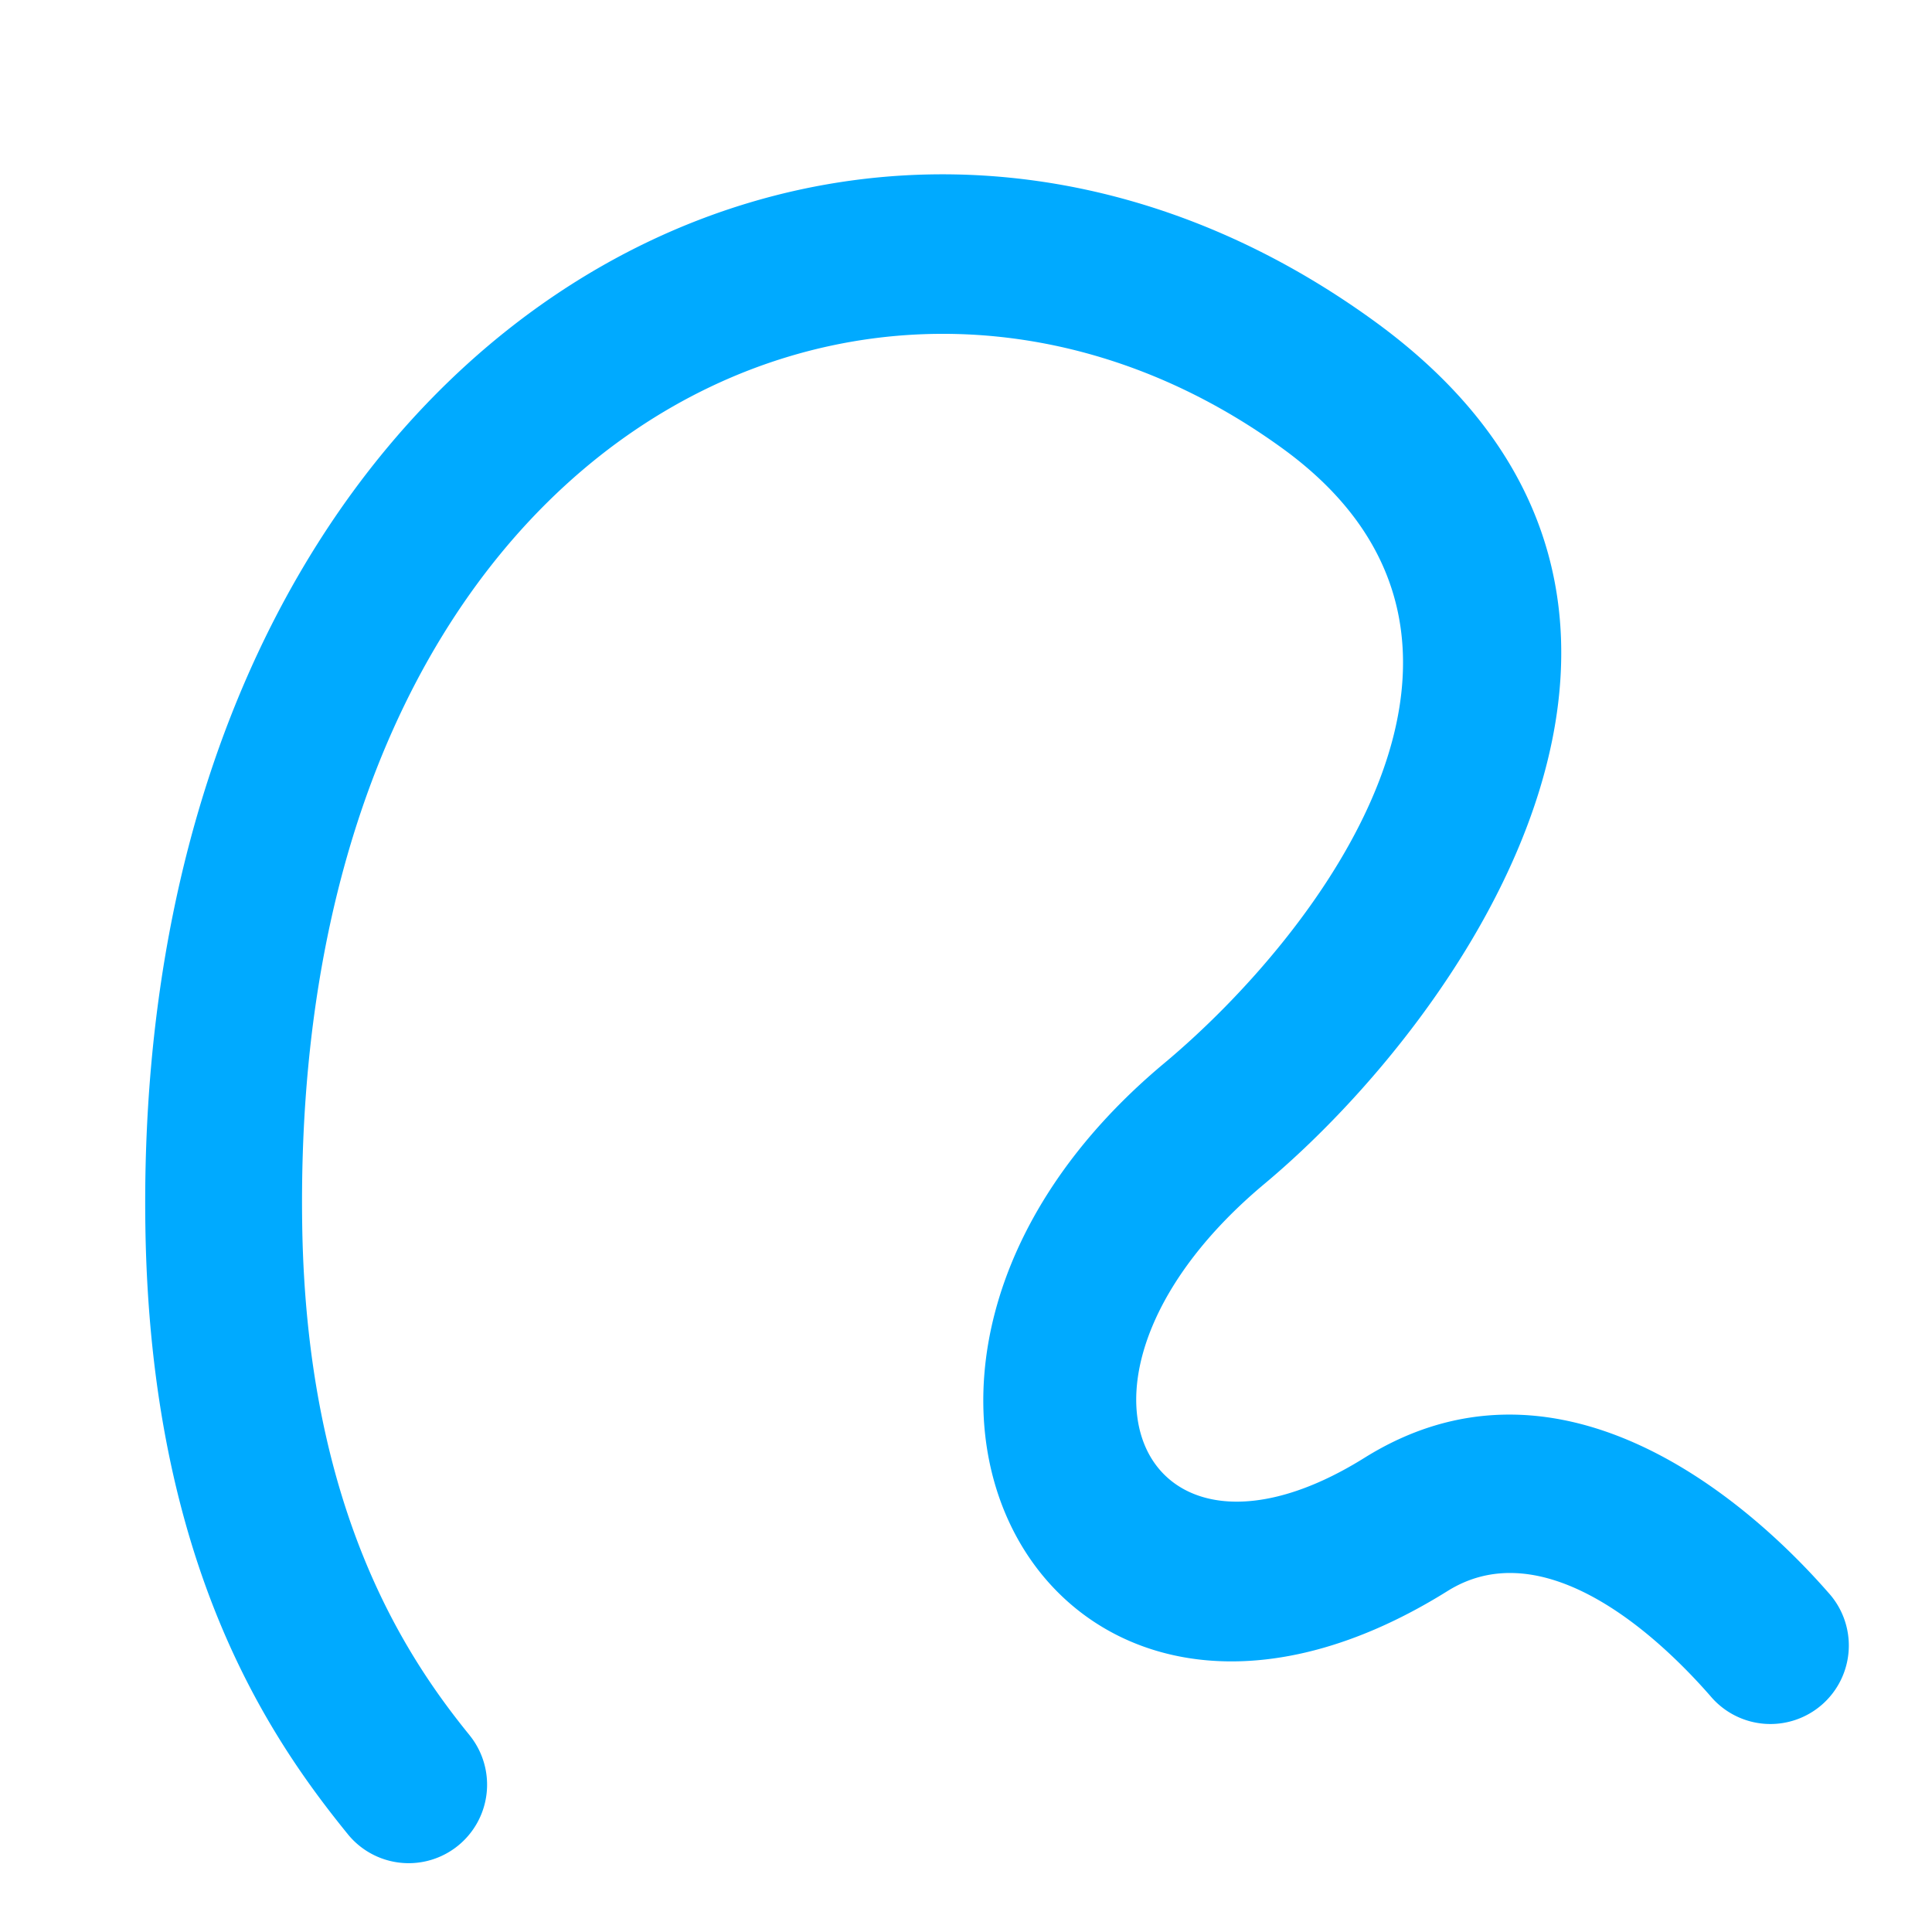 <?xml version="1.0" encoding="UTF-8" standalone="no"?>
<svg
   inkscape:version="1.1 (c68e22c387, 2021-05-23)"
   sodipodi:docname="snap-nodes-path-symbolic.svg"
   viewBox="0 0 16 16"
   height="16"
   width="16"
   id="svg1"
   version="1.1"
   xmlns:inkscape="http://www.inkscape.org/namespaces/inkscape"
   xmlns:sodipodi="http://sodipodi.sourceforge.net/DTD/sodipodi-0.dtd"
   xmlns="http://www.w3.org/2000/svg"
   xmlns:svg="http://www.w3.org/2000/svg"
   xmlns:rdf="http://www.w3.org/1999/02/22-rdf-syntax-ns#"
   xmlns:cc="http://creativecommons.org/ns#"
   xmlns:dc="http://purl.org/dc/elements/1.1/">
  <style
     id="s0">
   .success { fill: #009909; }
   .warning { fill: #FF1990; }
   .error   { fill: #00AAFF; }
  </style>
  <style
     id="s2"> 
     @import '../../highlights.css'; 
  </style>
  <defs
     id="defs2105">
    <inkscape:path-effect
       effect="join_type"
       id="path-effect832"
       is_visible="true"
       lpeversion="1"
       linecap_type="round"
       line_width="2.4"
       linejoin_type="extrp_arc"
       miter_limit="100"
       attempt_force_join="true" />
    <inkscape:path-effect
       effect="join_type"
       id="path-effect847"
       is_visible="true"
       lpeversion="1"
       linecap_type="round"
       line_width="1.3"
       linejoin_type="extrp_arc"
       miter_limit="100"
       attempt_force_join="true" />
    <inkscape:path-effect
       effect="join_type"
       id="path-effect843"
       is_visible="true"
       lpeversion="1"
       linecap_type="butt"
       line_width="1.1"
       linejoin_type="extrp_arc"
       miter_limit="100"
       attempt_force_join="true" />
  </defs>
  <sodipodi:namedview
     inkscape:object-paths="true"
     inkscape:snap-to-guides="false"
     inkscape:snap-grids="false"
     inkscape:snap-others="false"
     inkscape:object-nodes="false"
     inkscape:document-rotation="0"
     inkscape:current-layer="snap-nodes-path"
     inkscape:window-maximized="1"
     inkscape:window-y="-9"
     inkscape:window-x="-9"
     inkscape:window-height="1013"
     inkscape:window-width="1920"
     inkscape:cy="7.470617"
     inkscape:cx="17.610849"
     inkscape:zoom="23.22432"
     showgrid="true"
     id="namedview"
     guidetolerance="10"
     gridtolerance="10"
     objecttolerance="10"
     pagecolor="#ffffff"
     bordercolor="#999999"
     borderopacity="1"
     inkscape:pageshadow="0"
     inkscape:pageopacity="0"
     inkscape:pagecheckerboard="0">
    <inkscape:grid
       id="grid"
       type="xygrid" />
  </sodipodi:namedview>
  <g
     inkscape:label="00327"
     id="snap-nodes-path"
     transform="matrix(0.999,0,0,1,-767.933,-506.16)">
    <path
       id="path841"
       d="m 772.595,520.531 c -0.526,-0.647 -1.352,-1.87 -1.388,-4.223 -0.1,-6.531 4.749,-8.89 8.131,-6.431 2.176,1.582 0.288,4.026 -0.986,5.089 -3.094,2.582 -0.946,6.426 2.35,4.37 0.732,-0.457 1.612,0.223 2.178,0.869 a 0.65,0.65 0 1 0 0.978,-0.856 c -0.733,-0.837 -2.271,-2.098 -3.845,-1.116 -1.855,1.157 -2.728,-0.683 -0.829,-2.269 1.664,-1.389 4.081,-4.838 0.918,-7.139 -4.406,-3.204 -10.308,0.102 -10.195,7.502 0.043,2.802 1.037,4.234 1.678,5.023 a 0.65,0.65 0 1 0 1.009,-0.82 z"
       sodipodi:nodetypes="cssssc"
       inkscape:path-effect="#path-effect847"
       inkscape:original-d="m 772.09084,520.9405 c -0.58335,-0.71805 -1.49368,-2.04562 -1.53299,-4.62317 -0.10624,-6.96578 5.26905,-9.79821 9.16319,-6.96652 2.67247,1.94333 0.51799,4.88682 -0.95207,6.11385 -2.50137,2.08785 -0.99174,4.92953 1.58926,3.31916 1.153,-0.7194 2.36206,0.2508 3.01147,0.99273"
       class="error" />
  </g>
</svg>
